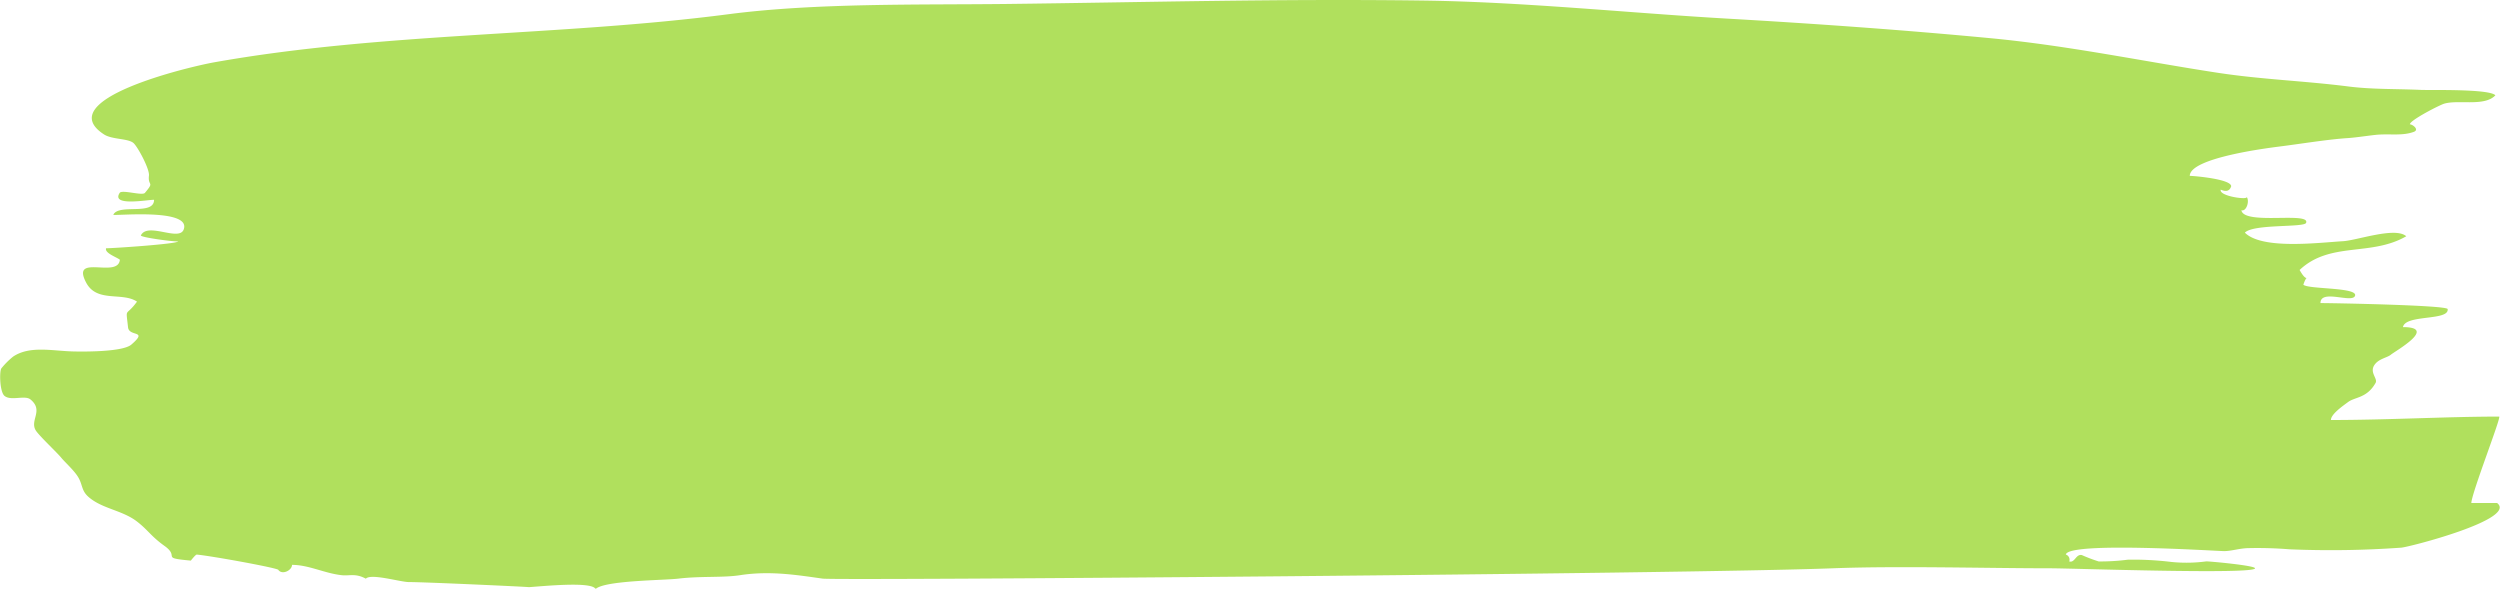<svg xmlns:xlink="http://www.w3.org/1999/xlink" xmlns="http://www.w3.org/2000/svg" width="416.07" height="97.96" preserveAspectRatio="none" viewBox="0 0 416.07 97.96" class="" fill="rgba(176, 224, 93, 1.0)"><defs><symbol id="shape_VvtirnEvjP" viewBox="0 0 416.07 97.96"><path d="M415.93,69.33c-8.52,0-18.6.57-28,.57,0-1,2.1-2.42,2.87-3,1.16-.85,3.13-.63,4.56-3.17.44-.77-1.24-1.84,0-3.23.74-.84,2-1,2.56-1.48.74-.61,7.84-4.58,2-4.58.39-2.15,7.7-1,7.44-3-.08-.65-19.25-1-21.17-1,0-2.35,5.1,0,5.72-1.14.83-1.52-7.66-1.12-8.57-1.91.82-2.44.88.25-.62-2.46,5.08-4.78,11.85-2.2,17.75-5.61-1.82-1.61-8.17.68-10.5.82-4.22.26-13.52,1.43-16.36-1.42,1.42-1.48,9.88-.82,10.19-1.63.73-1.91-10.36.43-10.77-2.1.89.27,1.44-1.74.81-2.28.77.66-4.6,0-4.25-1.15.93.41,1.5.22,1.74-.56,0-1.2-6.2-1.73-6.89-1.73,0-3,12.9-4.62,14.82-4.87,3.53-.44,8.16-1.21,11.51-1.42,1.6-.11,4-.51,5.15-.58,2.11-.12,4,.2,5.79-.45,1-.36-.2-1.26-.64-1.26,0-.68,4.94-3.21,5.72-3.44,2.43-.7,6.7.53,8.51-1.39-1-1.1-10.83-.83-12.38-.9-4.3-.19-8.14-.07-12.08-.57-7.41-.94-14.46-1.16-21.82-2.29-12.21-1.87-24.64-4.48-37.49-5.72C317,5,302,3.93,287.31,3.09,271,2.15,253.49.31,236.68.09,213-.23,190.44.39,167.56.66c-14.71.17-31.73-.19-46.35,1.71-28,3.65-57.48,3-85.56,8-4.31.77-27.23,6.23-18.34,12,1.34.87,4,.65,4.9,1.43.68.58,2.71,4.31,2.58,5.43-.21,1.85,1,.89-.67,2.87-.43.52-3.82-.58-4.2,0-1.48,2.29,4.52,1.15,5.72,1.15,0,2.69-5.88.59-6.78,2.49-.11.25,13-1.16,11.72,2.43-.73,2.1-6-1.26-7.13,1-.17.34,5.7,1.1,6.2,1-.07.43-10.8,1.15-12,1.15-.25.82,1.77,1.47,2.3,1.91-.3,3.19-8.21-1.11-5.61,3.81,1.79,3.38,6,1.51,8.46,3.16-1.94,2.67-1.87.74-1.49,4.28.18,1.64,3.44.37.55,2.87-1.38,1.19-7.46,1.19-9.65,1.14-3.48-.08-7.22-1-10,.84a12.6,12.6,0,0,0-2,2c-.34.67-.23,4,.57,4.58,1.1.85,3.37-.19,4.29.57,2.25,1.84-.16,3.44.88,5.15.55.89,3.59,3.73,4.27,4.58.52.64,1.88,1.87,2.6,2.91,1,1.43.62,2.44,1.89,3.56,2.24,2,5.66,2.22,8.12,4.14,1.86,1.45,2.29,2.41,4.5,4,2.76,1.95-.82,2,4.43,2.48,0,0,.82-1.06,1-1,2.33.2,13.82,2.29,13.57,2.56.65.87,2.27.06,2.27-.85,2.81,0,5.37,1.4,8.29,1.72,1.28.14,2.28-.36,4,.58.81-.92,5.69.54,7.11.56,2.77,0,20.54.82,20,.85,2.29-.15,10.53-1,11.12.31,1.52-1.44,11.37-1.44,13.78-1.73,3.7-.45,7.47-.13,10.3-.58,5-.77,9.58,0,13.73.58,2.6.33,143.42-.78,168.09-1.72,10.88-.42,25.81,0,36.28,0,3.54,0,34,1.06,34,0,0-.48-7.66-1.17-8.11-1.15a24.85,24.85,0,0,1-5.85.09,51.74,51.74,0,0,0-7.23-.37,35.42,35.42,0,0,1-4.83.29,26.57,26.57,0,0,1-2.8-1.06c-1-.21-1.16,1.34-2.1,1.06a.9.9,0,0,0-.57-1.15c.43-2.17,24.68-.6,26.33-.57,1.29,0,2.64-.5,4.22-.5a66.55,66.55,0,0,1,6.67.2,164.81,164.81,0,0,0,18.55-.27c1,0,19.52-4.74,16-7.44h-4.28C411.35,82.05,416.34,69.33,415.93,69.33Z"></path></symbol></defs><use xlink:href="#shape_VvtirnEvjP" fill="#B0E05D"></use></svg>